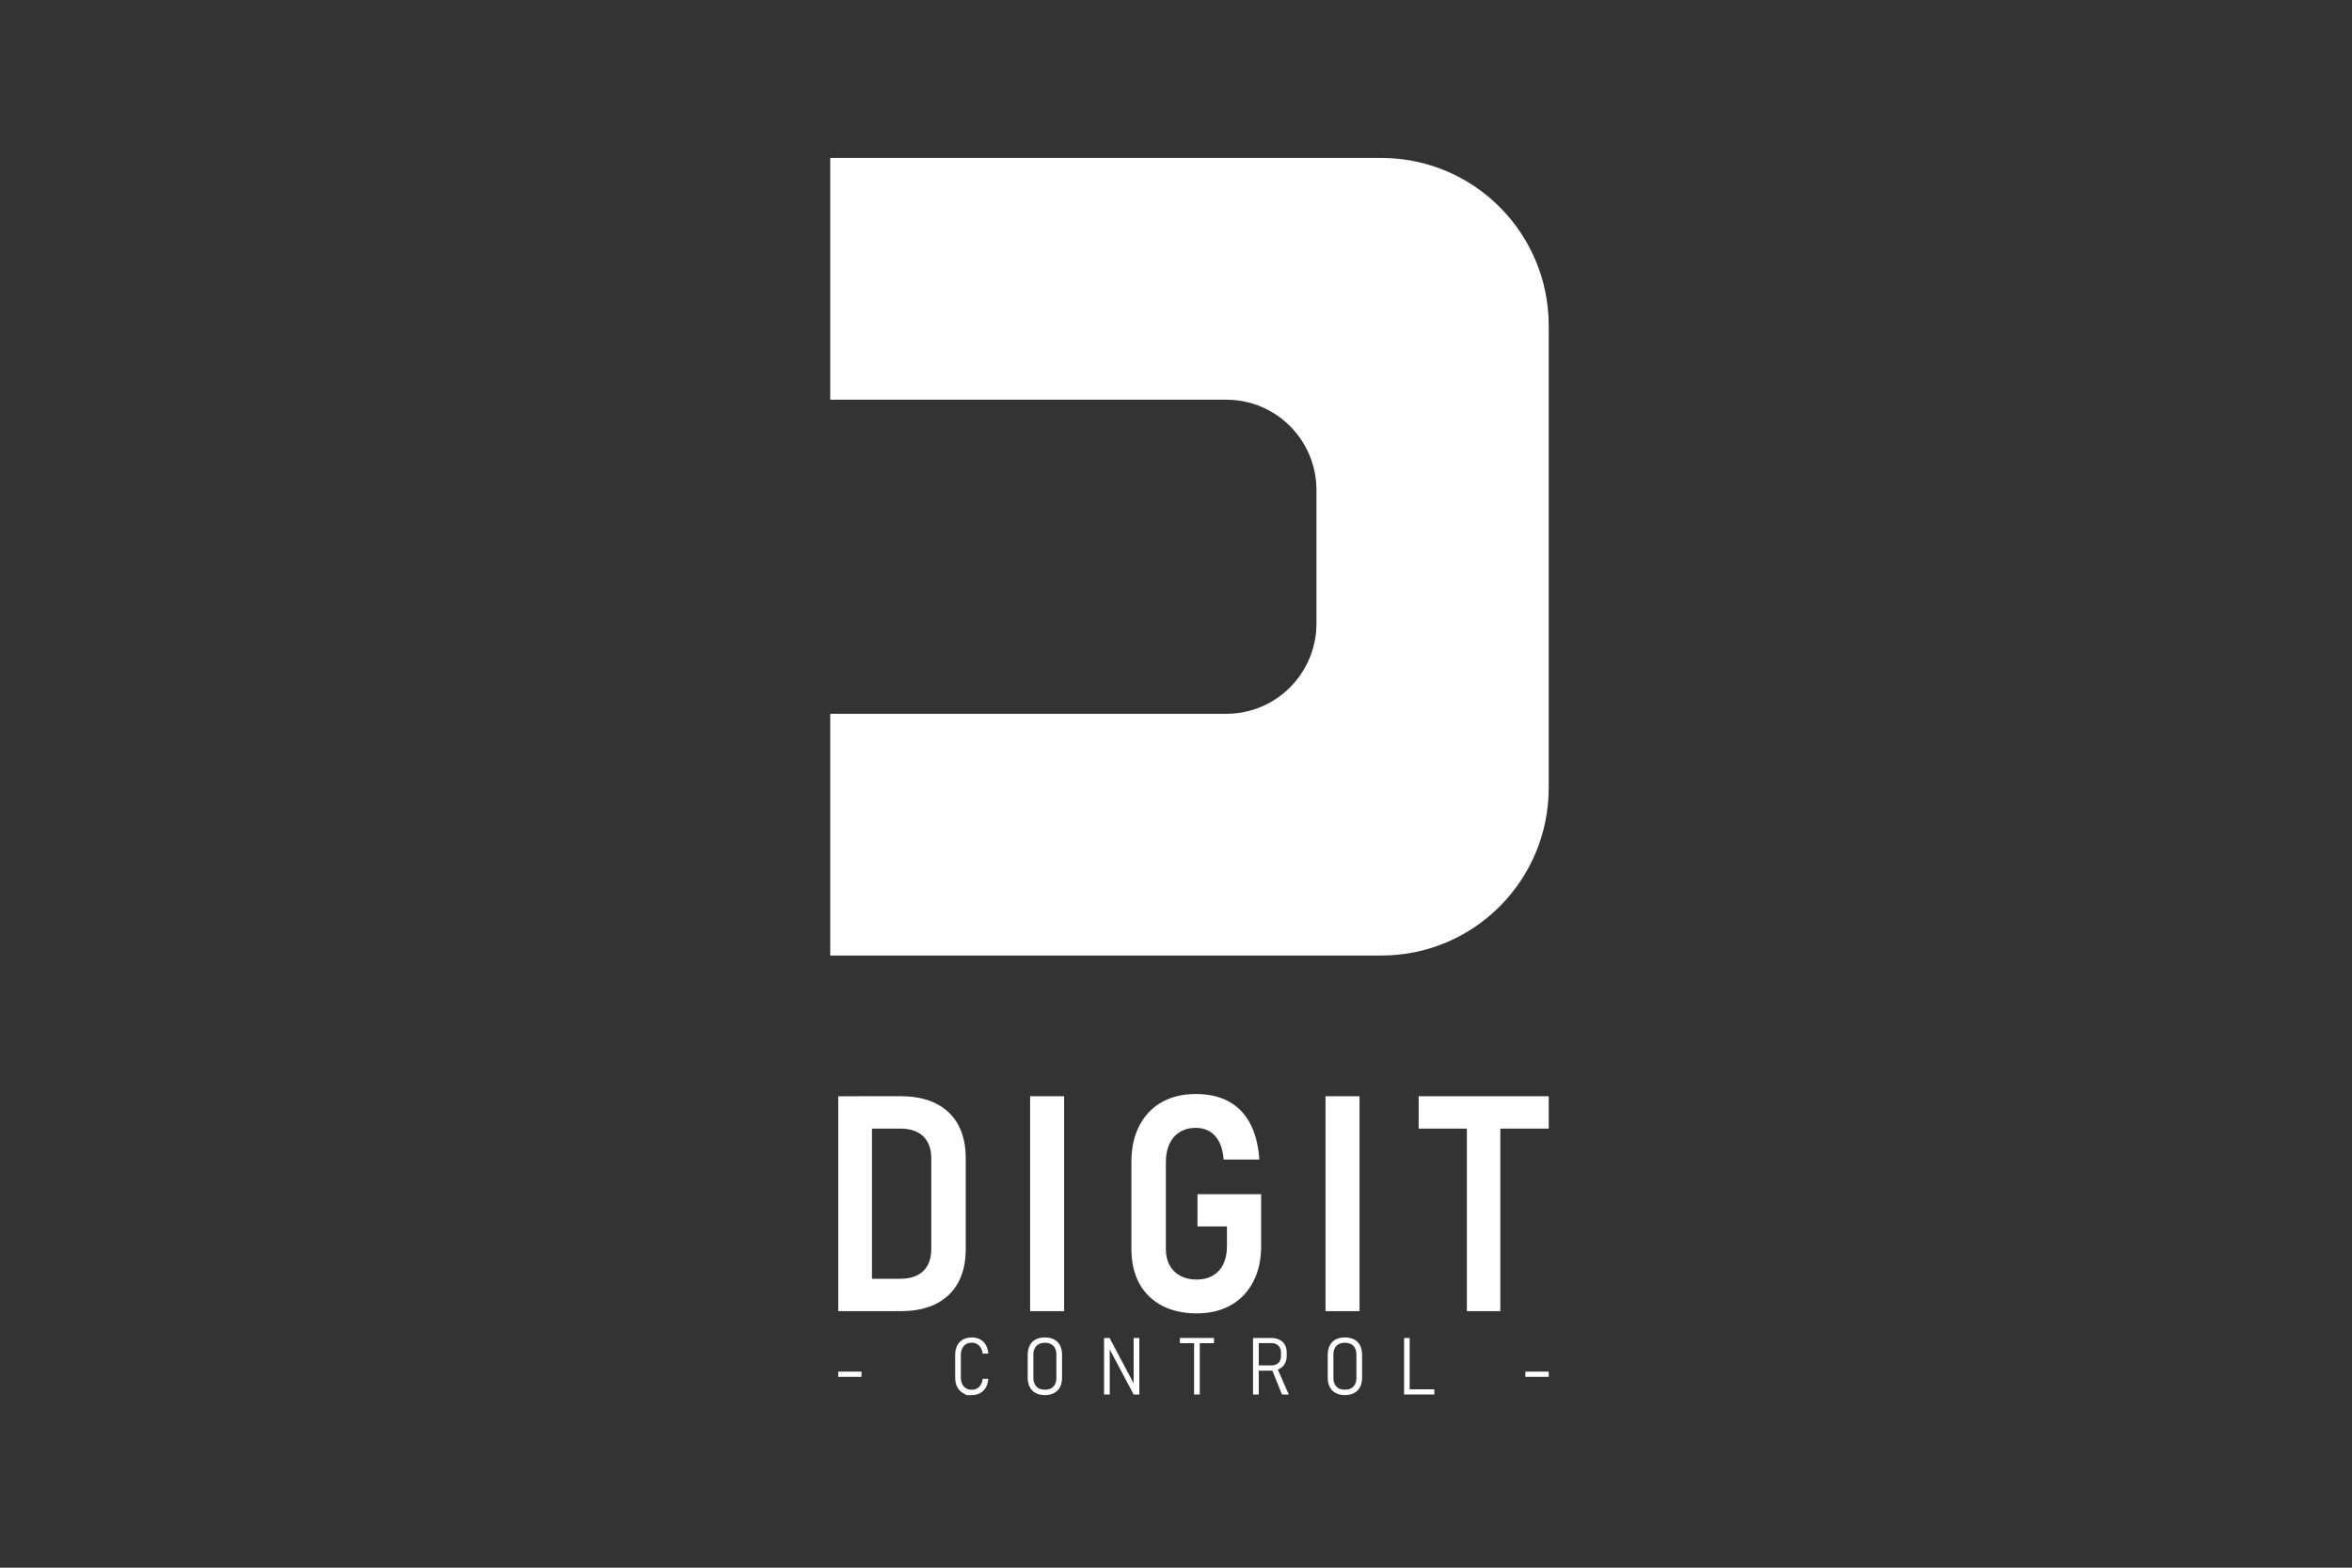 <?xml version="1.0" encoding="UTF-8"?>
<!-- Created with Inkscape (http://www.inkscape.org/) -->
<svg width="1e3" height="666.67" version="1.1" viewBox="0 0 1e3 666.67" xml:space="preserve" xmlns="http://www.w3.org/2000/svg"><rect x="0" y="0" width="1e3" height="666.67" fill="#333333" stroke="none"/><g transform="matrix(1.333 0 0 -1.333 0 666.67)" fill="#fefefe"><path d="m440.62 449.73h-175.81v-77.117h126.34c15.888 0 28.745-12.919 28.745-28.848v-42.505c0-15.929-12.857-28.848-28.745-28.848h-126.34v-77.117h175.81c29.481 0 53.355 23.964 53.355 53.493v147.45c0 29.529-23.874 53.493-53.355 53.493z"/><path d="m267.36 150.41h10.762v-68.57h-10.762zm6.57-58.235h13.254c3.143 0 5.579 0.823 7.278 2.442 1.699 1.647 2.577 3.975 2.577 7.042v28.933c0 3.067-0.878 5.395-2.577 7.042-1.699 1.618-4.135 2.442-7.278 2.442h-13.254v10.335h13.367c4.361 0 8.071-0.767 11.186-2.3 3.115-1.562 5.466-3.805 7.108-6.729 1.614-2.953 2.436-6.502 2.436-10.676v-29.16c0-4.089-0.793-7.609-2.407-10.591-1.614-2.953-3.993-5.224-7.08-6.786-3.115-1.562-6.882-2.328-11.3-2.328h-13.31z"/><path d="m339.41 81.837h-10.847v68.57h10.847z"/><path d="m402.25 119.15v-16.497c0-4.373-0.821-8.177-2.521-11.414-1.671-3.237-4.05-5.736-7.137-7.496-3.087-1.732-6.712-2.612-10.903-2.612-4.191 0-7.873 0.823-11.017 2.442-3.143 1.647-5.579 4.003-7.278 7.098-1.671 3.095-2.521 6.729-2.521 10.875v27.939c0 4.401 0.821 8.234 2.521 11.499 1.671 3.265 4.05 5.764 7.137 7.524 3.087 1.732 6.712 2.612 10.875 2.612 4.078 0 7.59-0.795 10.478-2.357 2.889-1.59 5.183-3.918 6.854-7.042 1.643-3.095 2.634-6.928 2.945-11.499h-11.385c-0.17 2.243-0.651 4.089-1.416 5.593-0.765 1.476-1.784 2.612-3.059 3.379-1.274 0.738-2.747 1.136-4.418 1.136-1.926 0-3.625-0.454-5.069-1.335s-2.549-2.13-3.313-3.776c-0.765-1.618-1.161-3.549-1.161-5.736v-27.939c0-1.931 0.396-3.634 1.218-5.082 0.793-1.448 1.926-2.555 3.398-3.35s3.228-1.192 5.211-1.192 3.71 0.426 5.126 1.249c1.444 0.852 2.577 2.044 3.342 3.634 0.793 1.59 1.189 3.492 1.189 5.707v6.36h-9.402v10.278z"/><path d="m433.63 81.837h-10.847v68.57h10.847z"/><path d="m452.49 150.41h41.489v-10.335h-41.489zm15.378-5.65h10.677v-62.92h-10.677z"/><path d="m274.78 62.558v-1.675h-7.42v1.675z"/><path d="m308.31 55.062s-0.396 0.227-1.189 0.681c-0.793 0.454-1.416 1.107-1.841 1.959-0.425 0.852-0.623 1.874-0.623 3.038v7.042c0 1.164 0.198 2.186 0.623 3.038 0.425 0.852 1.048 1.505 1.841 1.959 0.793 0.454 1.756 0.681 2.832 0.681 1.02 0 1.897-0.199 2.662-0.625 0.765-0.398 1.388-0.994 1.812-1.789 0.453-0.767 0.736-1.704 0.793-2.754h-1.812c-0.057 0.71-0.255 1.335-0.566 1.846-0.312 0.539-0.708 0.937-1.218 1.221-0.481 0.284-1.048 0.426-1.671 0.426-0.708 0-1.331-0.17-1.869-0.483-0.51-0.341-0.906-0.795-1.189-1.391-0.283-0.596-0.425-1.306-0.425-2.13v-7.042c0-0.823 0.142-1.533 0.425-2.13s0.68-1.051 1.189-1.363c0.538-0.341 1.161-0.483 1.869-0.483 0.623 0 1.189 0.142 1.671 0.398 0.51 0.284 0.906 0.681 1.218 1.221 0.312 0.511 0.51 1.136 0.566 1.874h1.812c-0.057-1.079-0.34-1.988-0.793-2.783-0.453-0.767-1.048-1.363-1.812-1.789-0.765-0.398-1.643-0.625-2.662-0.625h-1.643z"/><path d="m330.31 55.743c-0.821 0.426-1.444 1.051-1.869 1.902-0.425 0.823-0.651 1.846-0.651 3.01v7.212c0 1.192 0.227 2.186 0.651 3.038 0.425 0.823 1.048 1.476 1.869 1.902 0.821 0.426 1.812 0.653 2.974 0.653 1.161 0 2.152-0.227 2.945-0.653 0.821-0.426 1.444-1.079 1.897-1.902 0.425-0.852 0.623-1.846 0.623-3.038v-7.212c0-1.164-0.198-2.186-0.623-3.01-0.453-0.852-1.076-1.476-1.897-1.902-0.793-0.454-1.784-0.681-2.945-0.681-1.161 0-2.152 0.227-2.974 0.681zm4.956 1.476c0.538 0.312 0.963 0.738 1.246 1.306s0.425 1.249 0.425 2.044v7.382c0 0.823-0.142 1.505-0.425 2.073s-0.708 0.994-1.246 1.278c-0.566 0.312-1.218 0.454-1.982 0.454-0.765 0-1.444-0.142-1.982-0.454-0.538-0.284-0.963-0.71-1.246-1.278-0.312-0.568-0.453-1.249-0.453-2.073v-7.382c0-0.795 0.142-1.476 0.453-2.044 0.283-0.568 0.708-0.994 1.246-1.306 0.538-0.284 1.218-0.426 1.982-0.426 0.765 0 1.416 0.142 1.982 0.426z"/><path d="m352.15 73.29h1.756l8.213-15.503-0.538 0.085v15.418h1.812v-18.03h-1.812l-8.27 15.588 0.651-0.199v-15.389h-1.812z"/><path d="m376.33 73.29h10.875v-1.675h-10.875zm4.531-1.107h1.812v-16.922h-1.812z"/><path d="m399.67 73.29h1.812v-18.03h-1.812zm1.105-8.745h4.814c0.623 0 1.133 0.114 1.586 0.369s0.793 0.596 1.048 1.051c0.255 0.454 0.368 0.994 0.368 1.618v0.937c0 0.625-0.113 1.192-0.368 1.647-0.227 0.483-0.566 0.823-1.02 1.079s-0.991 0.398-1.614 0.398h-4.814v1.647h4.701c0.991 0 1.869-0.17 2.605-0.568 0.765-0.369 1.331-0.909 1.728-1.59 0.396-0.71 0.595-1.533 0.595-2.499v-1.051c0-0.937-0.198-1.789-0.595-2.499-0.396-0.71-0.963-1.249-1.728-1.647-0.736-0.369-1.614-0.568-2.605-0.568h-4.701zm4.814-1.107 1.643 0.568 3.823-8.745h-2.152z"/><path d="m426.01 55.743c-0.821 0.426-1.444 1.051-1.869 1.902-0.453 0.823-0.651 1.846-0.651 3.01v7.212c0 1.192 0.198 2.186 0.651 3.038 0.425 0.823 1.048 1.476 1.869 1.902s1.812 0.653 2.945 0.653c1.161 0 2.152-0.227 2.974-0.653 0.821-0.426 1.444-1.079 1.869-1.902 0.425-0.852 0.651-1.846 0.651-3.038v-7.212c0-1.164-0.227-2.186-0.651-3.01-0.425-0.852-1.048-1.476-1.869-1.902-0.821-0.454-1.812-0.681-2.974-0.681-1.133 0-2.124 0.227-2.945 0.681zm4.928 1.476c0.566 0.312 0.963 0.738 1.246 1.306 0.312 0.568 0.453 1.249 0.453 2.044v7.382c0 0.823-0.142 1.505-0.453 2.073-0.283 0.568-0.68 0.994-1.246 1.278-0.538 0.312-1.189 0.454-1.982 0.454-0.765 0-1.416-0.142-1.982-0.454-0.538-0.284-0.963-0.71-1.246-1.278s-0.425-1.249-0.425-2.073v-7.382c0-0.795 0.142-1.476 0.425-2.044s0.708-0.994 1.246-1.306c0.566-0.284 1.218-0.426 1.982-0.426 0.793 0 1.444 0.142 1.982 0.426z"/><path d="m447.84 73.29h1.784v-18.03h-1.784zm1.274-16.383h8.383v-1.647h-8.383z"/><path d="m493.98 62.558v-1.675h-7.448v1.675z"/></g></svg>
